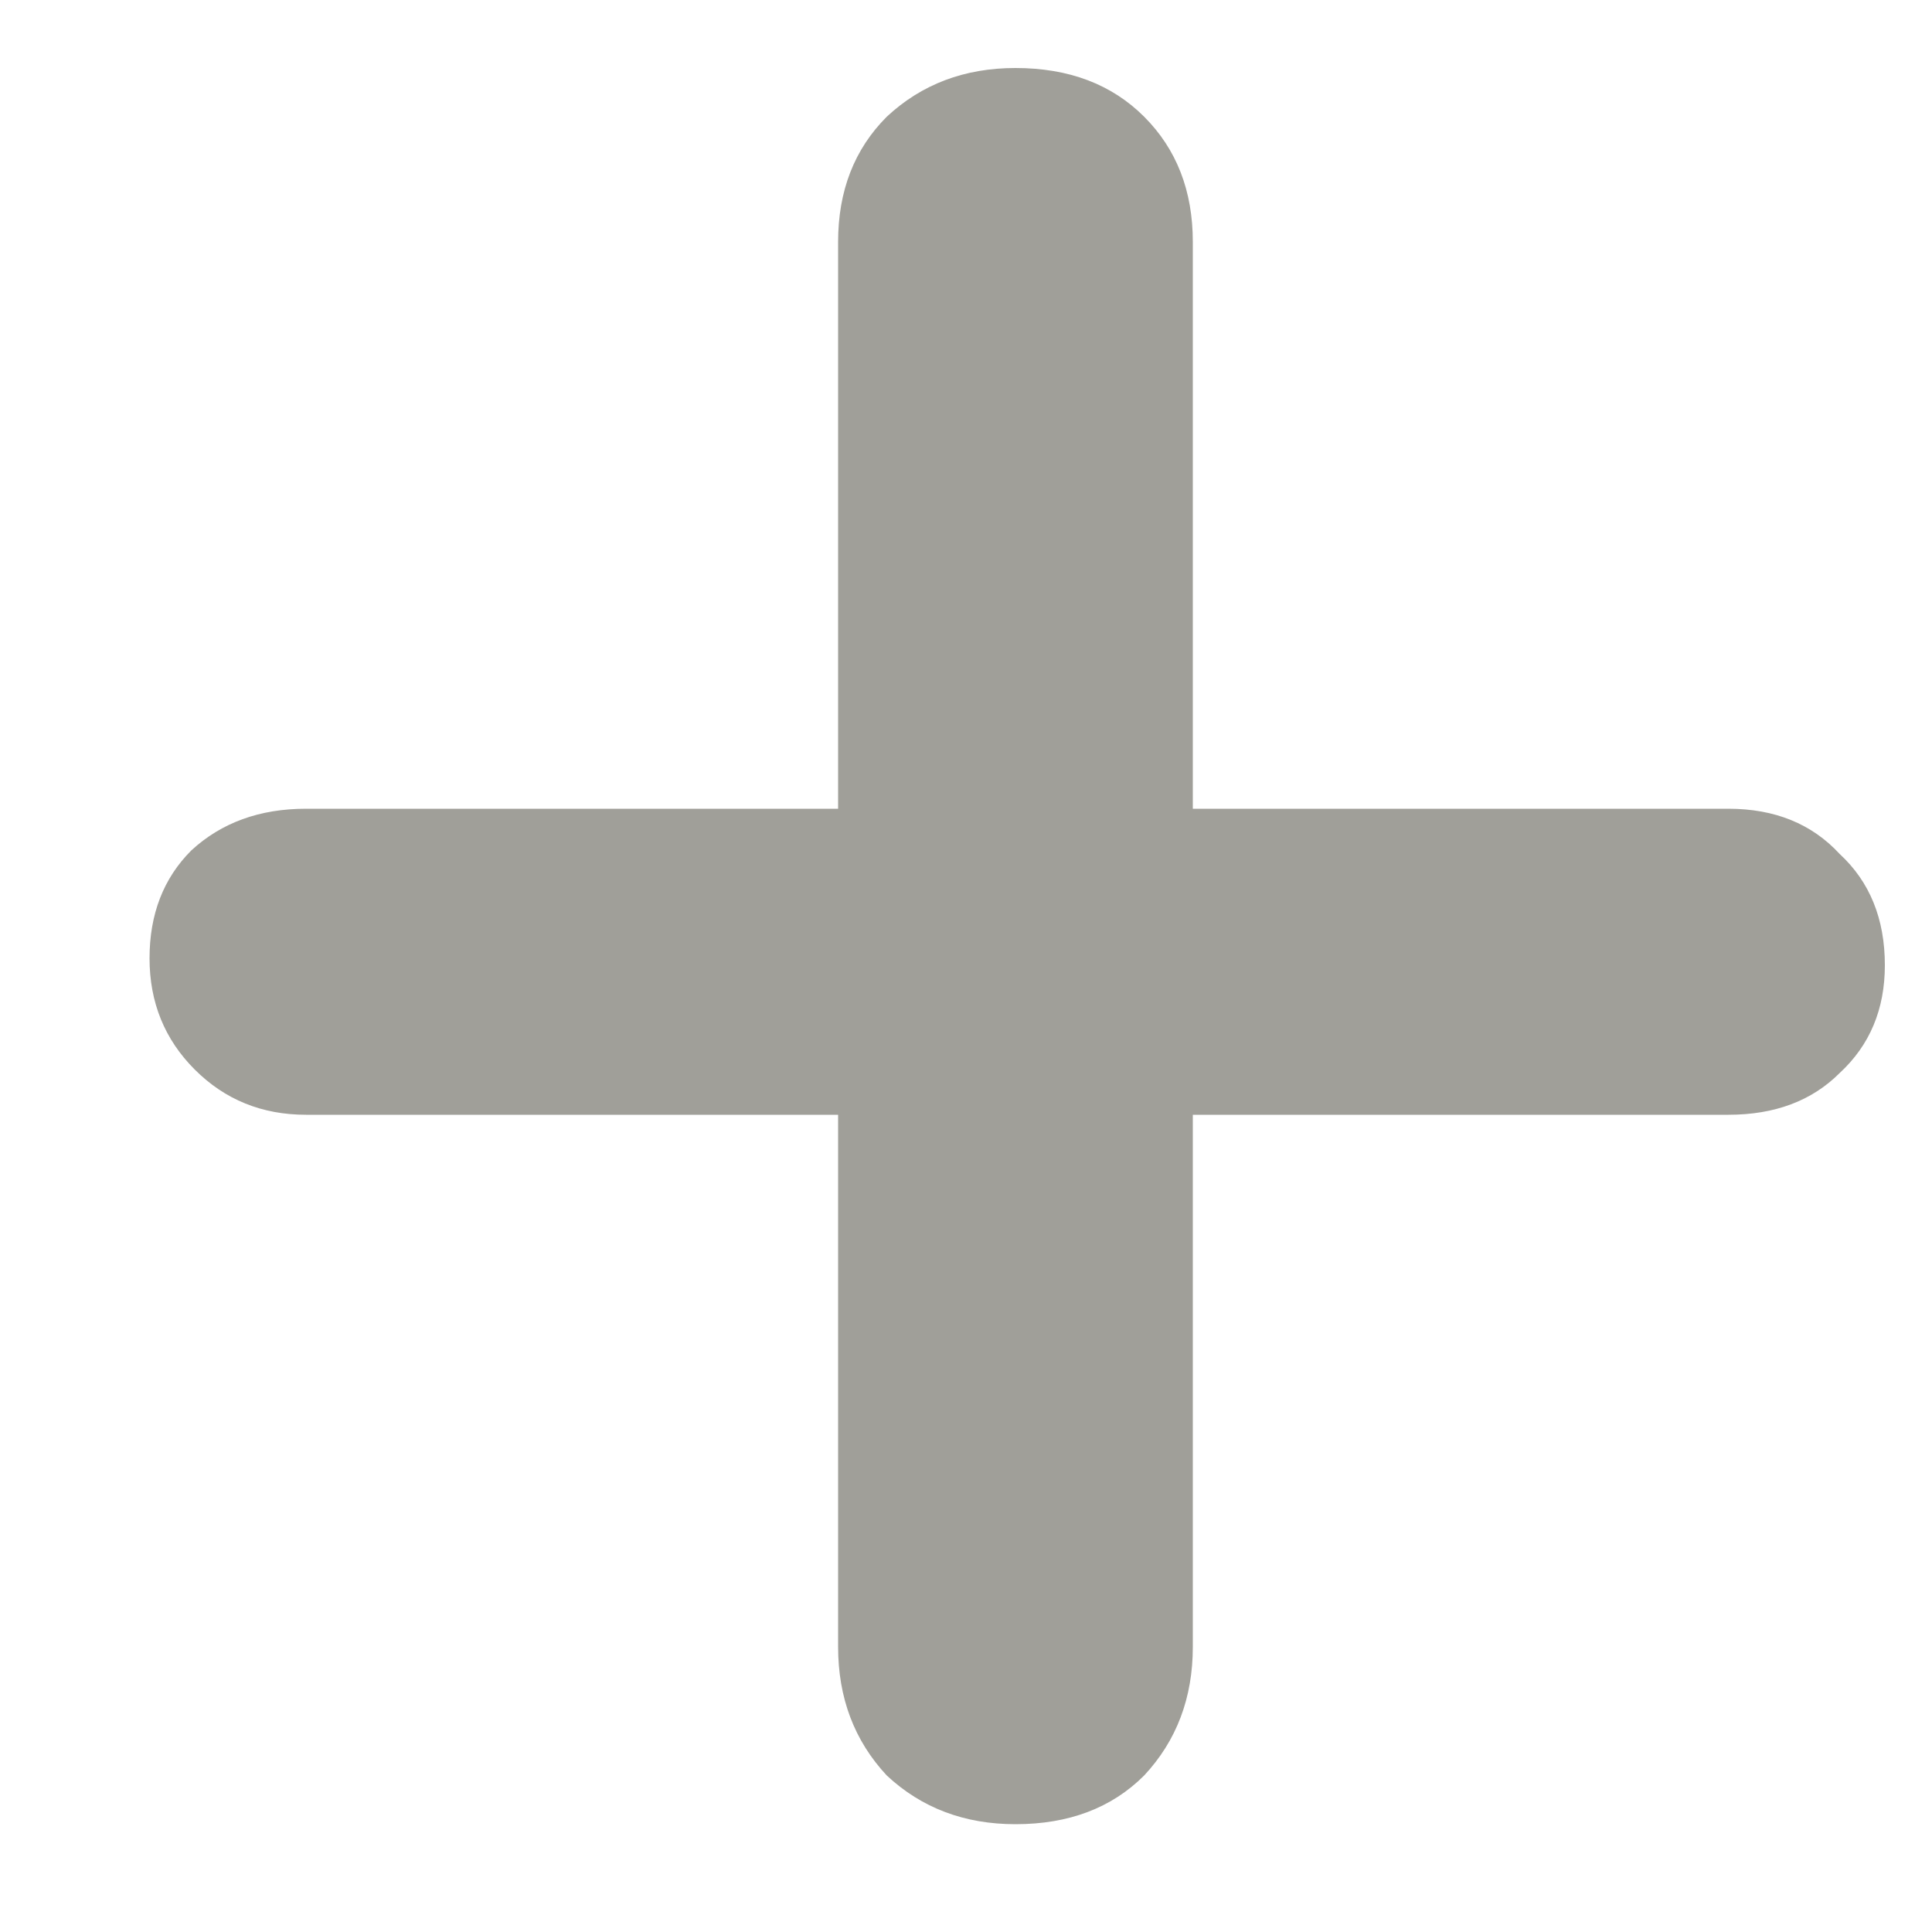 <svg width="10" height="10" viewBox="0 0 10 10" fill="none" xmlns="http://www.w3.org/2000/svg">
<path d="M8.946 4.186C9.186 4.186 9.378 4.264 9.522 4.42C9.678 4.564 9.756 4.756 9.756 4.996C9.756 5.224 9.678 5.41 9.522 5.554C9.378 5.698 9.186 5.77 8.946 5.77H6.174V8.524C6.174 8.788 6.09 9.01 5.922 9.19C5.754 9.358 5.532 9.442 5.256 9.442C4.992 9.442 4.77 9.358 4.59 9.19C4.422 9.01 4.338 8.788 4.338 8.524V5.77H1.584C1.356 5.77 1.164 5.692 1.008 5.536C0.852 5.38 0.774 5.188 0.774 4.96C0.774 4.732 0.846 4.546 0.99 4.402C1.146 4.258 1.344 4.186 1.584 4.186H4.338V1.252C4.338 0.988 4.422 0.772 4.59 0.604C4.77 0.436 4.992 0.352 5.256 0.352C5.532 0.352 5.754 0.436 5.922 0.604C6.09 0.772 6.174 0.988 6.174 1.252V4.186H8.946Z" fill="#A09F99"/>
</svg>
